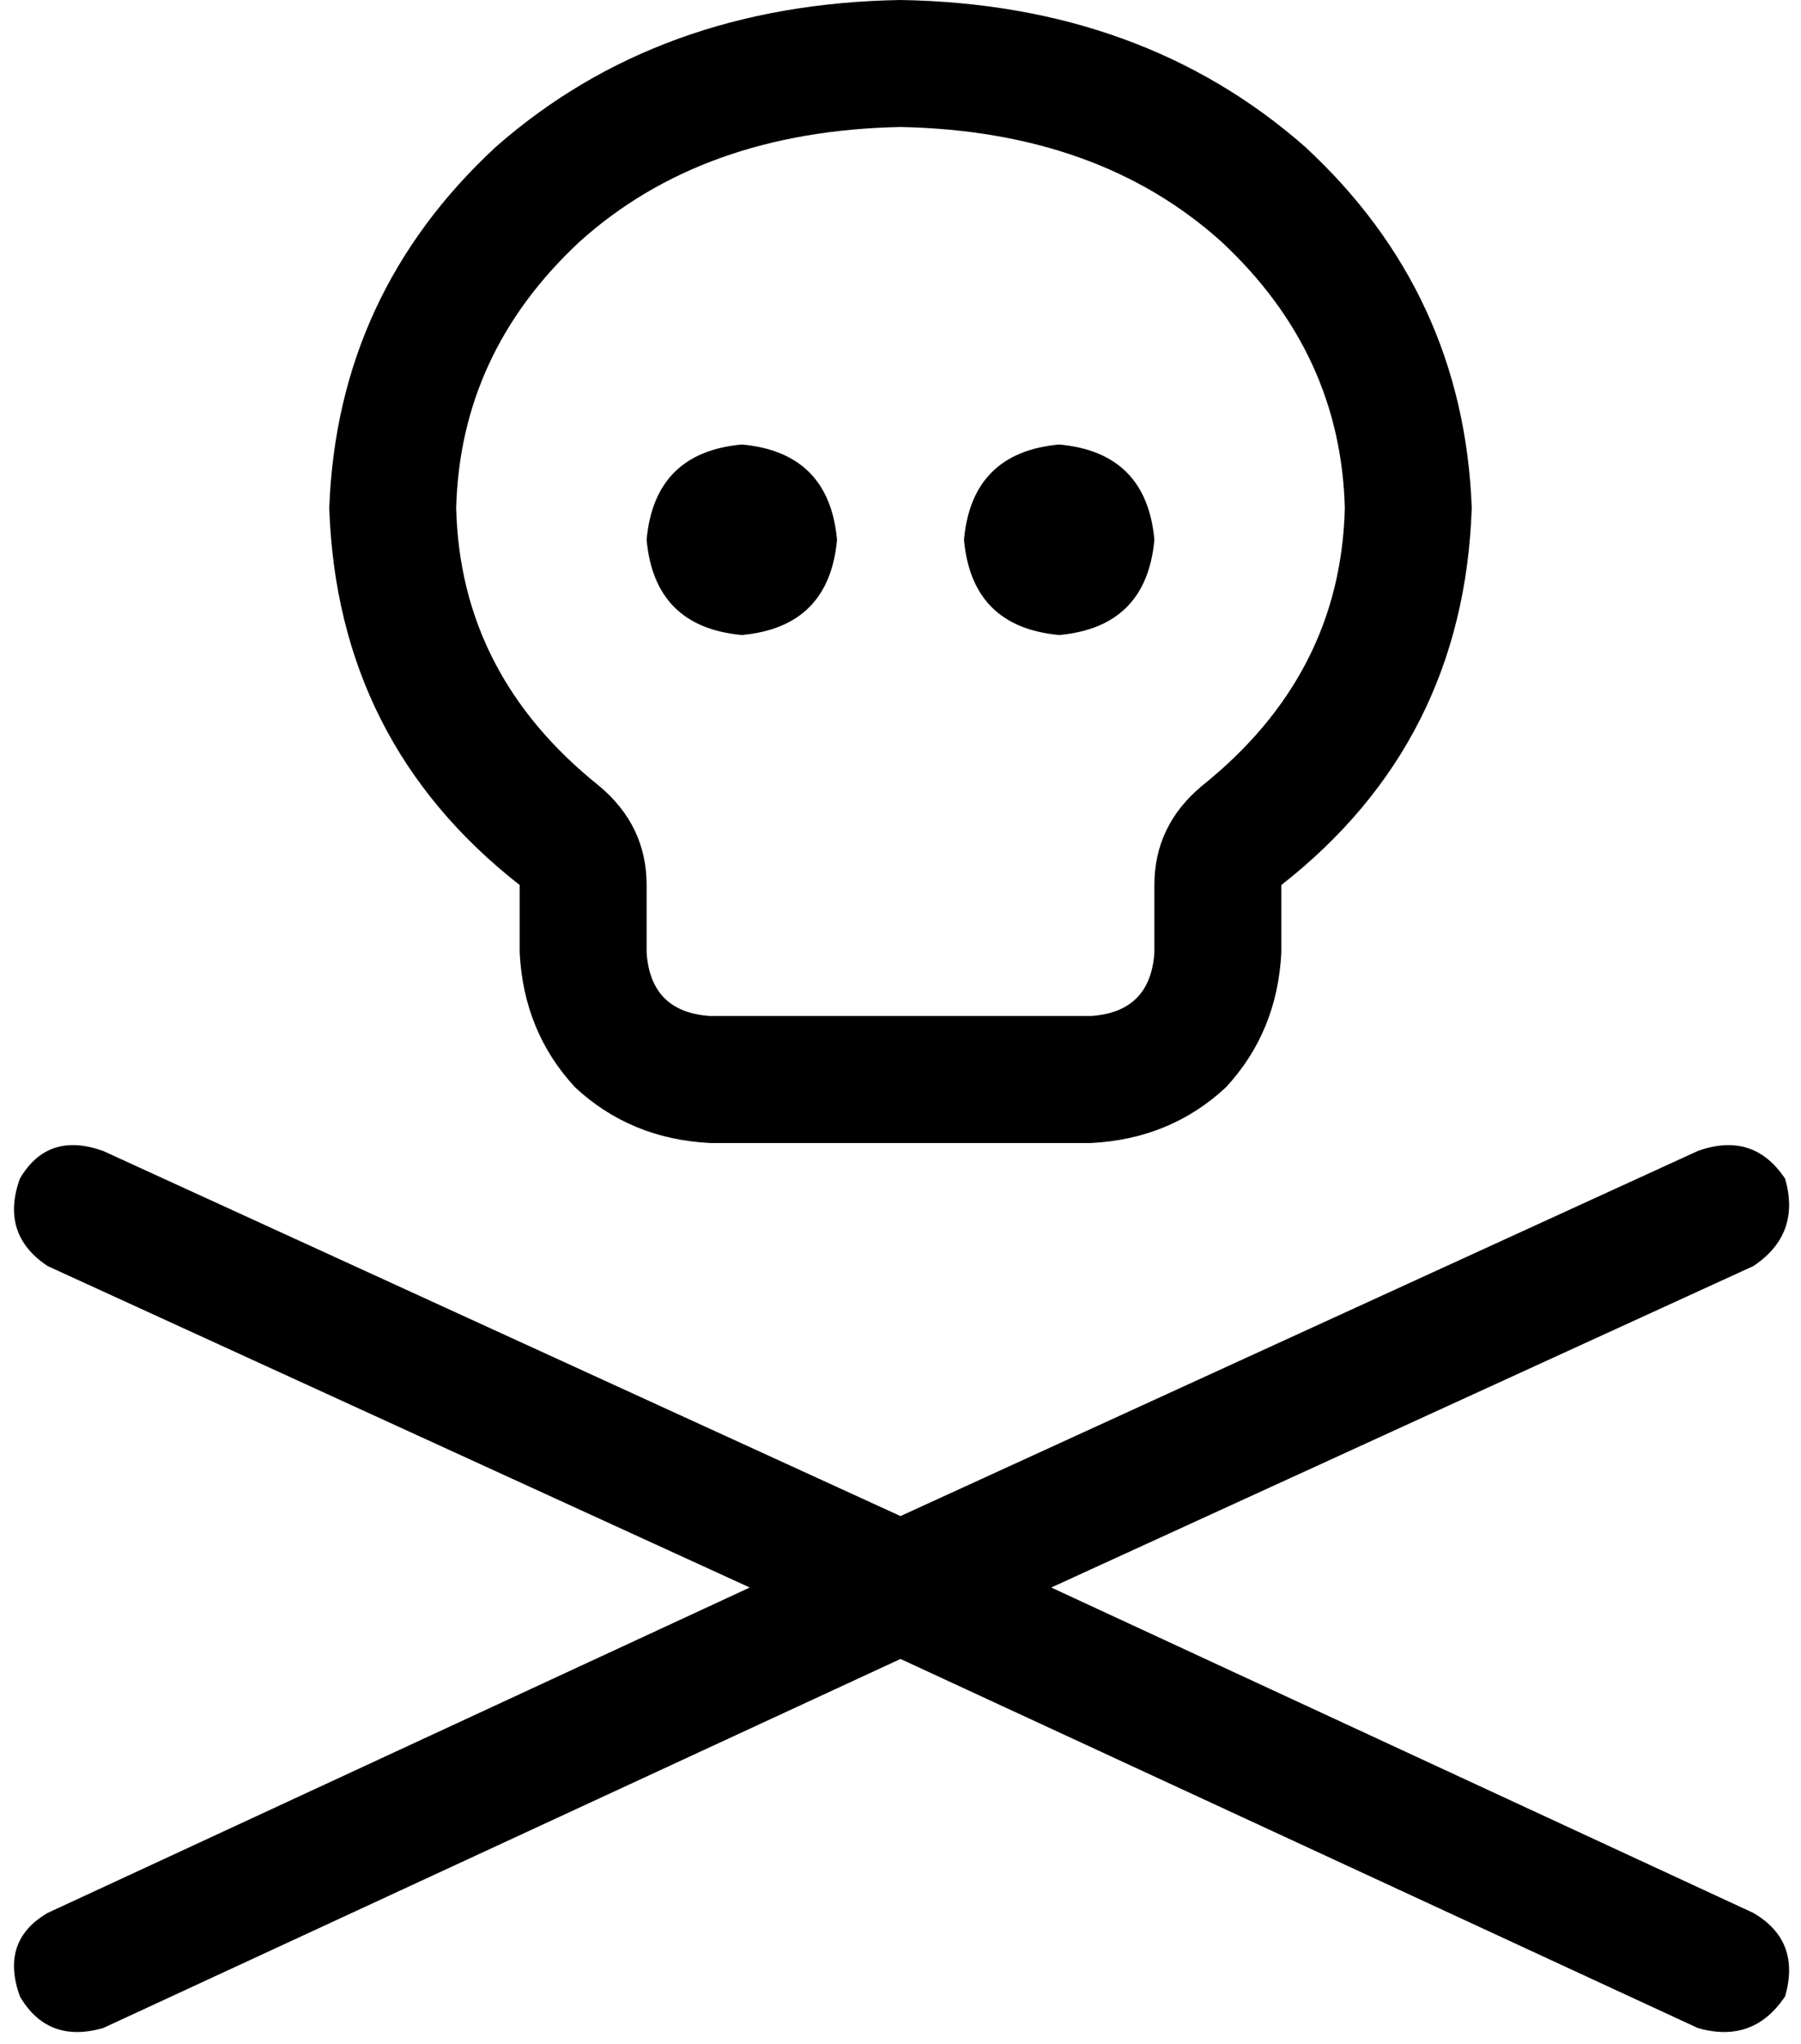 <svg xmlns="http://www.w3.org/2000/svg" viewBox="0 0 454 515">
    <path d="M 303 198 Q 291 208 291 223 L 291 240 Q 290 255 275 256 L 179 256 Q 164 255 163 240 L 163 223 Q 163 208 151 198 Q 116 170 115 128 Q 116 89 146 61 Q 177 33 227 32 Q 277 33 308 61 Q 338 89 339 128 Q 338 170 303 198 L 303 198 Z M 323 240 L 323 223 Q 369 187 371 128 Q 369 74 329 37 Q 288 1 227 0 Q 166 1 125 37 Q 85 74 83 128 Q 85 187 131 223 L 131 240 Q 132 260 145 274 Q 159 287 179 288 L 275 288 Q 295 287 309 274 Q 322 260 323 240 L 323 240 Z M 450 297 Q 442 285 428 290 L 227 382 L 26 290 Q 12 285 5 297 Q 0 311 12 319 L 189 400 L 12 482 Q 0 489 5 503 Q 12 515 26 511 L 227 418 L 428 511 Q 442 515 450 503 Q 454 489 442 482 L 265 400 L 442 319 Q 454 311 450 297 L 450 297 Z M 211 136 Q 209 114 187 112 Q 165 114 163 136 Q 165 158 187 160 Q 209 158 211 136 L 211 136 Z M 267 160 Q 289 158 291 136 Q 289 114 267 112 Q 245 114 243 136 Q 245 158 267 160 L 267 160 Z"/>
</svg>
